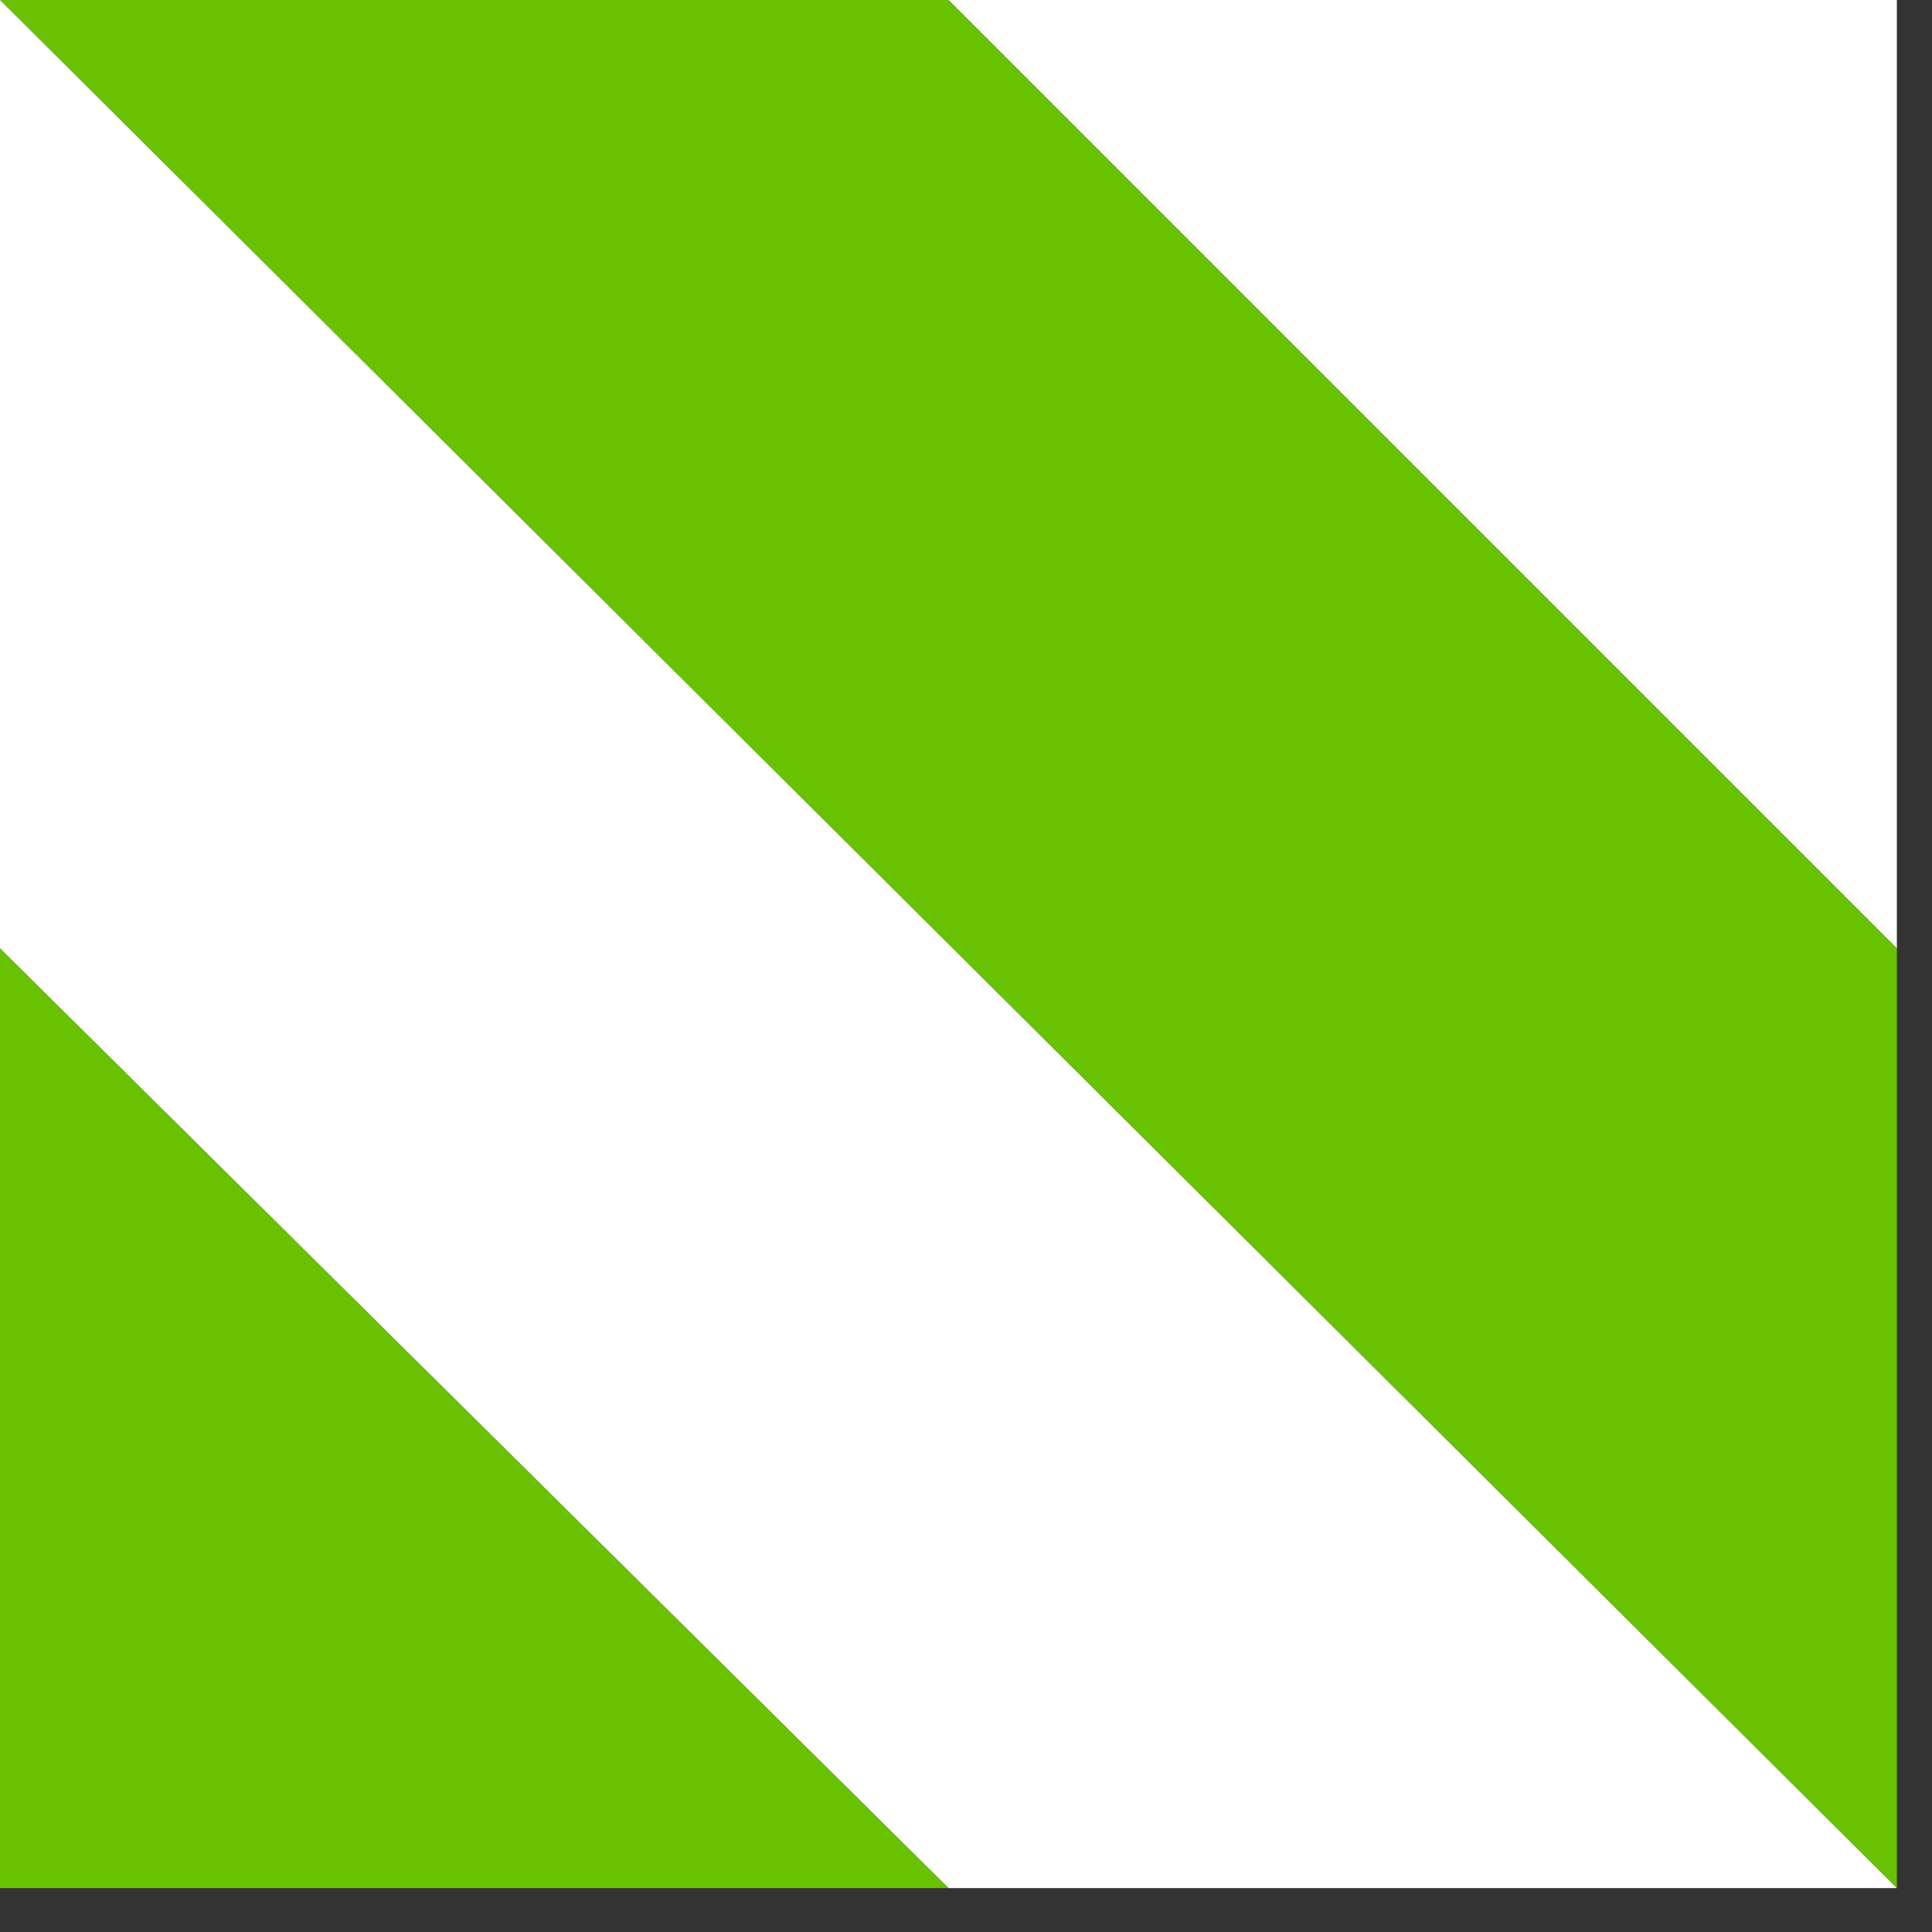 <?xml version="1.0" encoding="utf-8"?>
<svg version="1.1" id="Layer_1"
xmlns="http://www.w3.org/2000/svg"
xmlns:xlink="http://www.w3.org/1999/xlink"
xmlns:author="http://www.sothink.com"
width="11px" height="11px"
xml:space="preserve">
<rect width="100%" height="100%" fill="#333333" stroke="none"/>
<g id="30" transform="matrix(1, 0, 0, 1, 0, 0)">
<path style="fill:#FFFFFF;fill-opacity:1" d="M10.8,5.4L5.4 0L10.8 0L10.8 5.4" />
<path style="fill:#68C202;fill-opacity:1" d="M0,0L5.4 0L10.8 5.4L10.8 10.75L0 0" />
<path style="fill:#FFFFFF;fill-opacity:1" d="M10.8,10.75L5.4 10.75L0 5.4L0 0L10.8 10.75" />
<path style="fill:#68C202;fill-opacity:1" d="M0,5.4L5.4 10.75L0 10.75L0 5.4" />
</g>
</svg>
